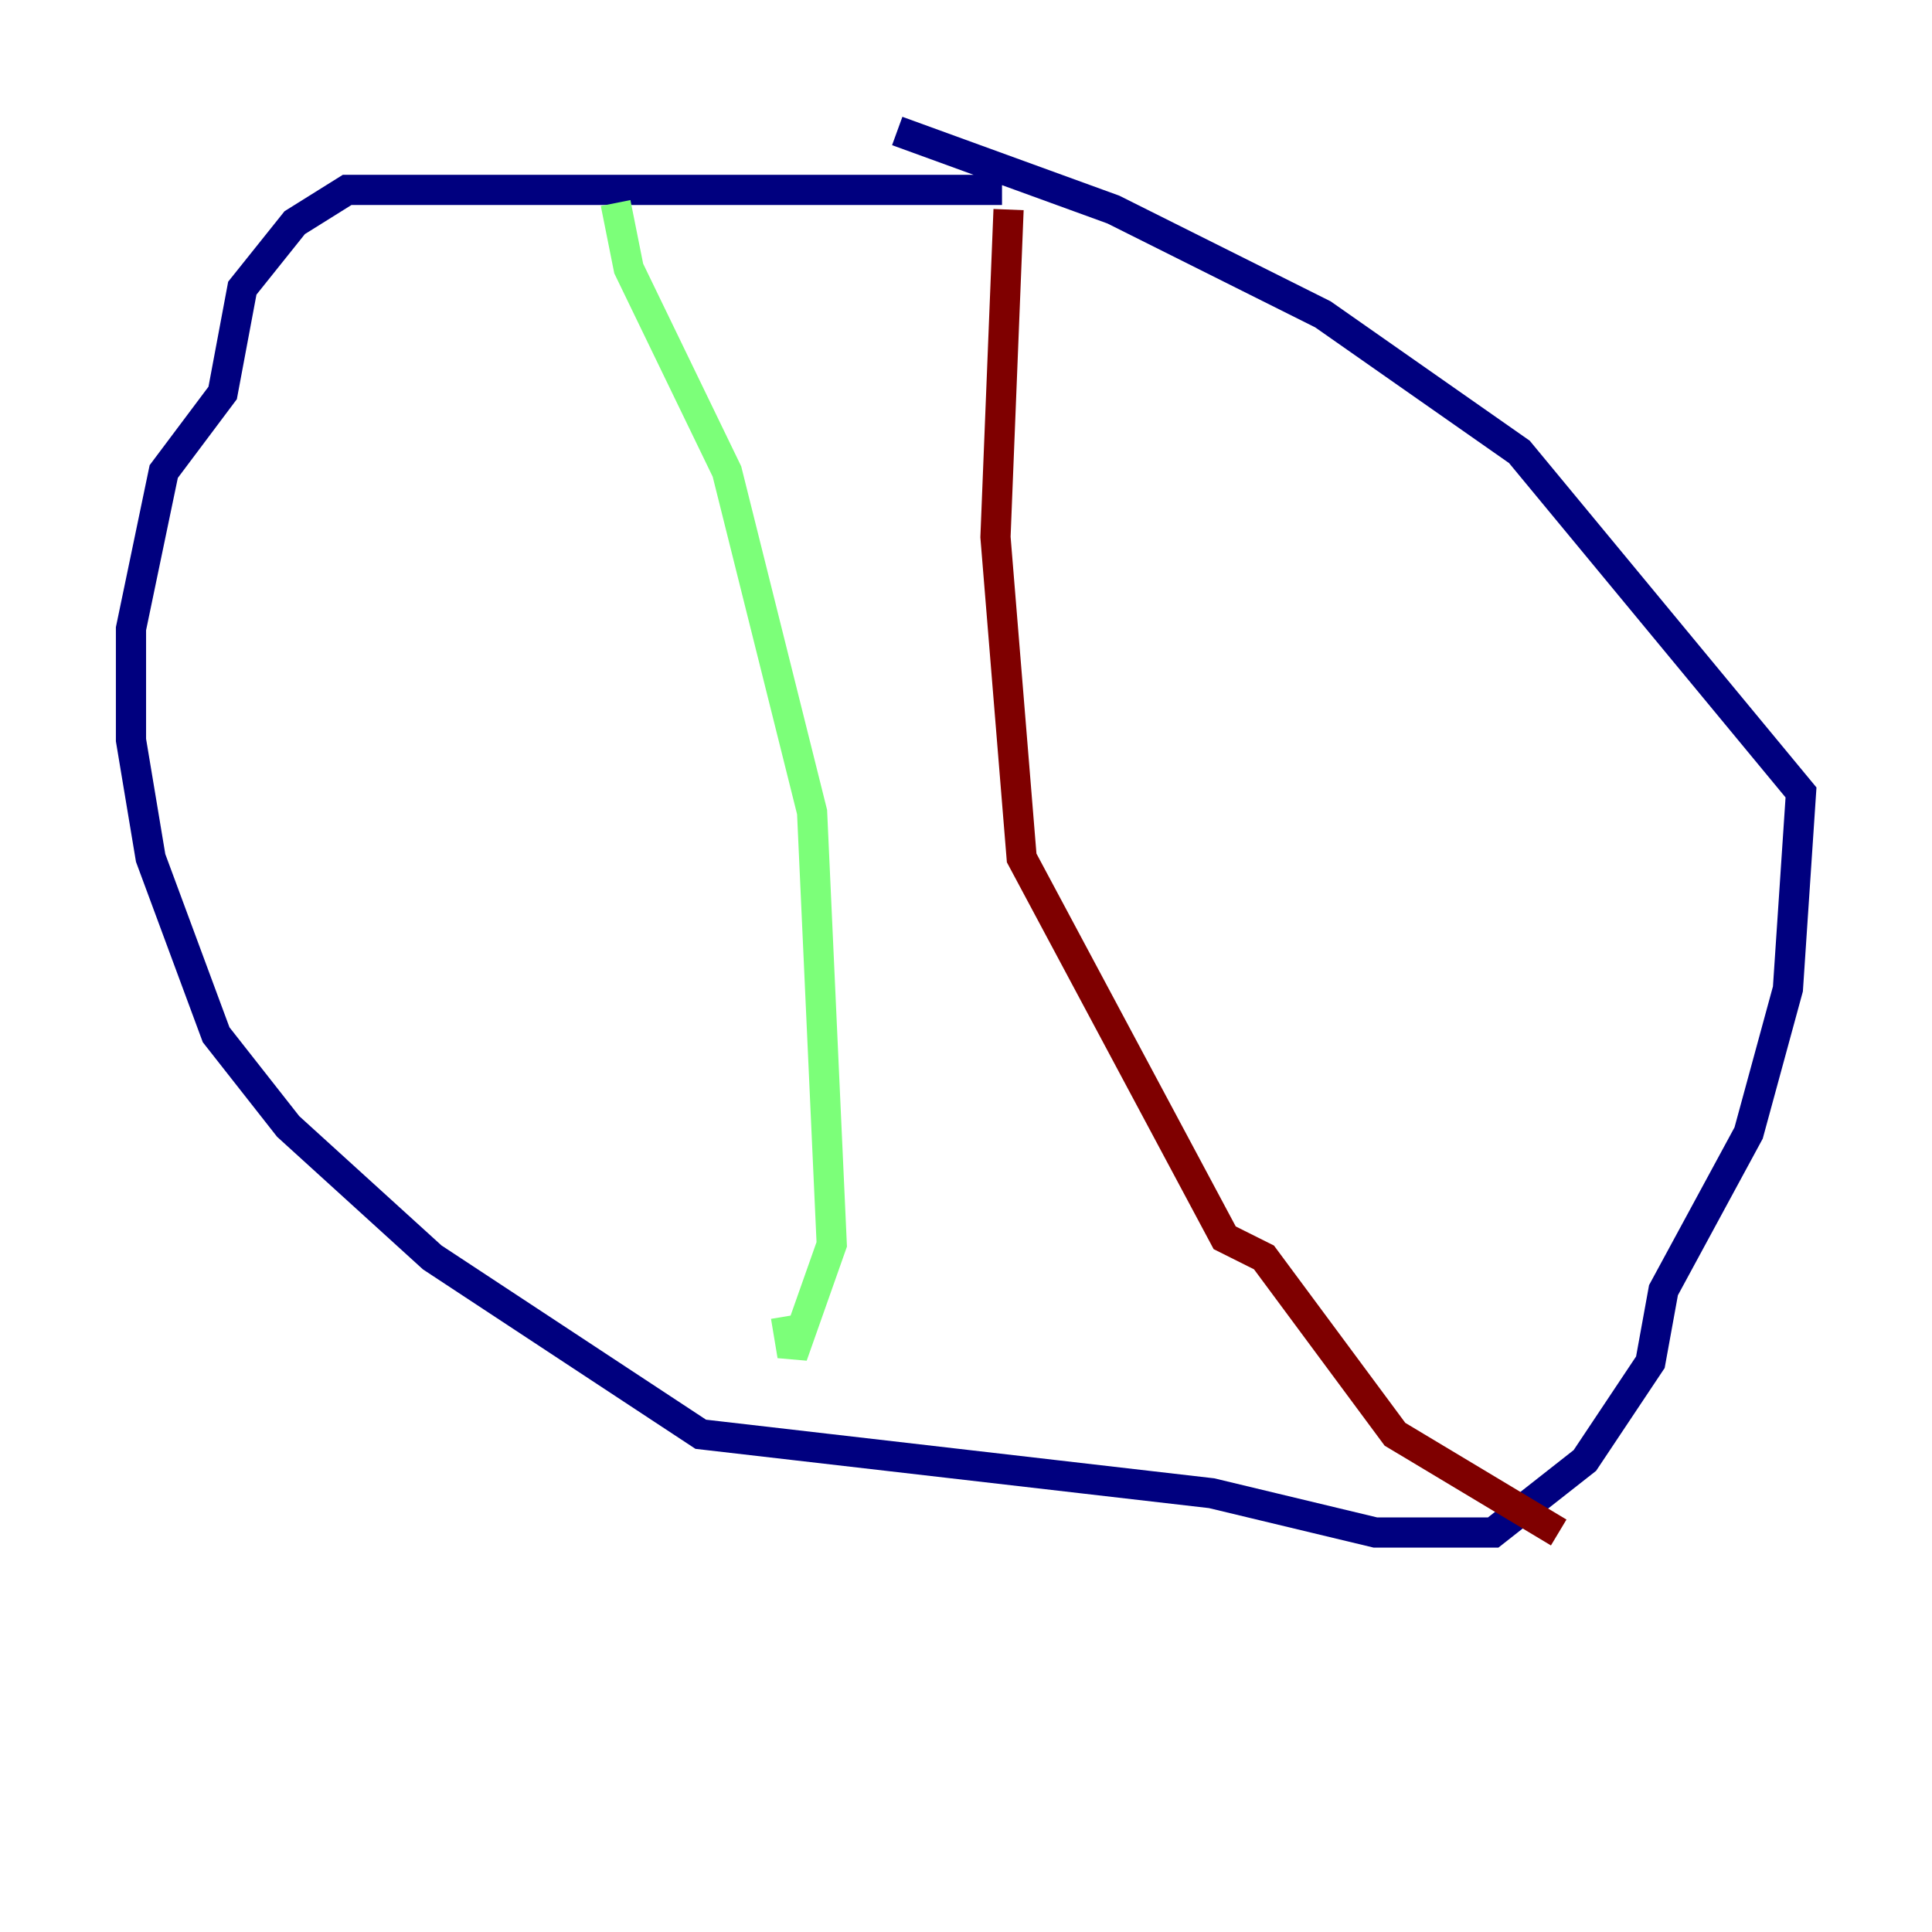 <?xml version="1.0" encoding="utf-8" ?>
<svg baseProfile="tiny" height="128" version="1.2" viewBox="0,0,128,128" width="128" xmlns="http://www.w3.org/2000/svg" xmlns:ev="http://www.w3.org/2001/xml-events" xmlns:xlink="http://www.w3.org/1999/xlink"><defs /><polyline fill="none" points="66.386,12.583 22.997,12.583 19.525,14.752 16.054,19.091 14.752,26.034 10.848,31.241 8.678,41.654 8.678,49.031 9.98,56.841 14.319,68.556 19.091,74.63 28.637,83.308 46.427,95.024 80.271,98.929 91.119,101.532 98.929,101.532 105.003,96.759 109.342,90.251 110.21,85.478 115.851,75.064 118.454,65.519 119.322,52.502 100.664,29.939 87.647,20.827 73.763,13.885 59.444,8.678" stroke="#00007f" stroke-width="2" /><polyline fill="none" points="40.786,13.451 41.654,17.79 48.163,31.241 53.803,53.803 55.105,82.441 52.502,89.817 52.068,87.214" stroke="#7cff79" stroke-width="2" /><polyline fill="none" points="66.82,13.885 65.953,35.58 67.688,56.841 81.139,82.007 83.742,83.308 92.42,95.024 103.268,101.532" stroke="#7f0000" stroke-width="2" /></svg>